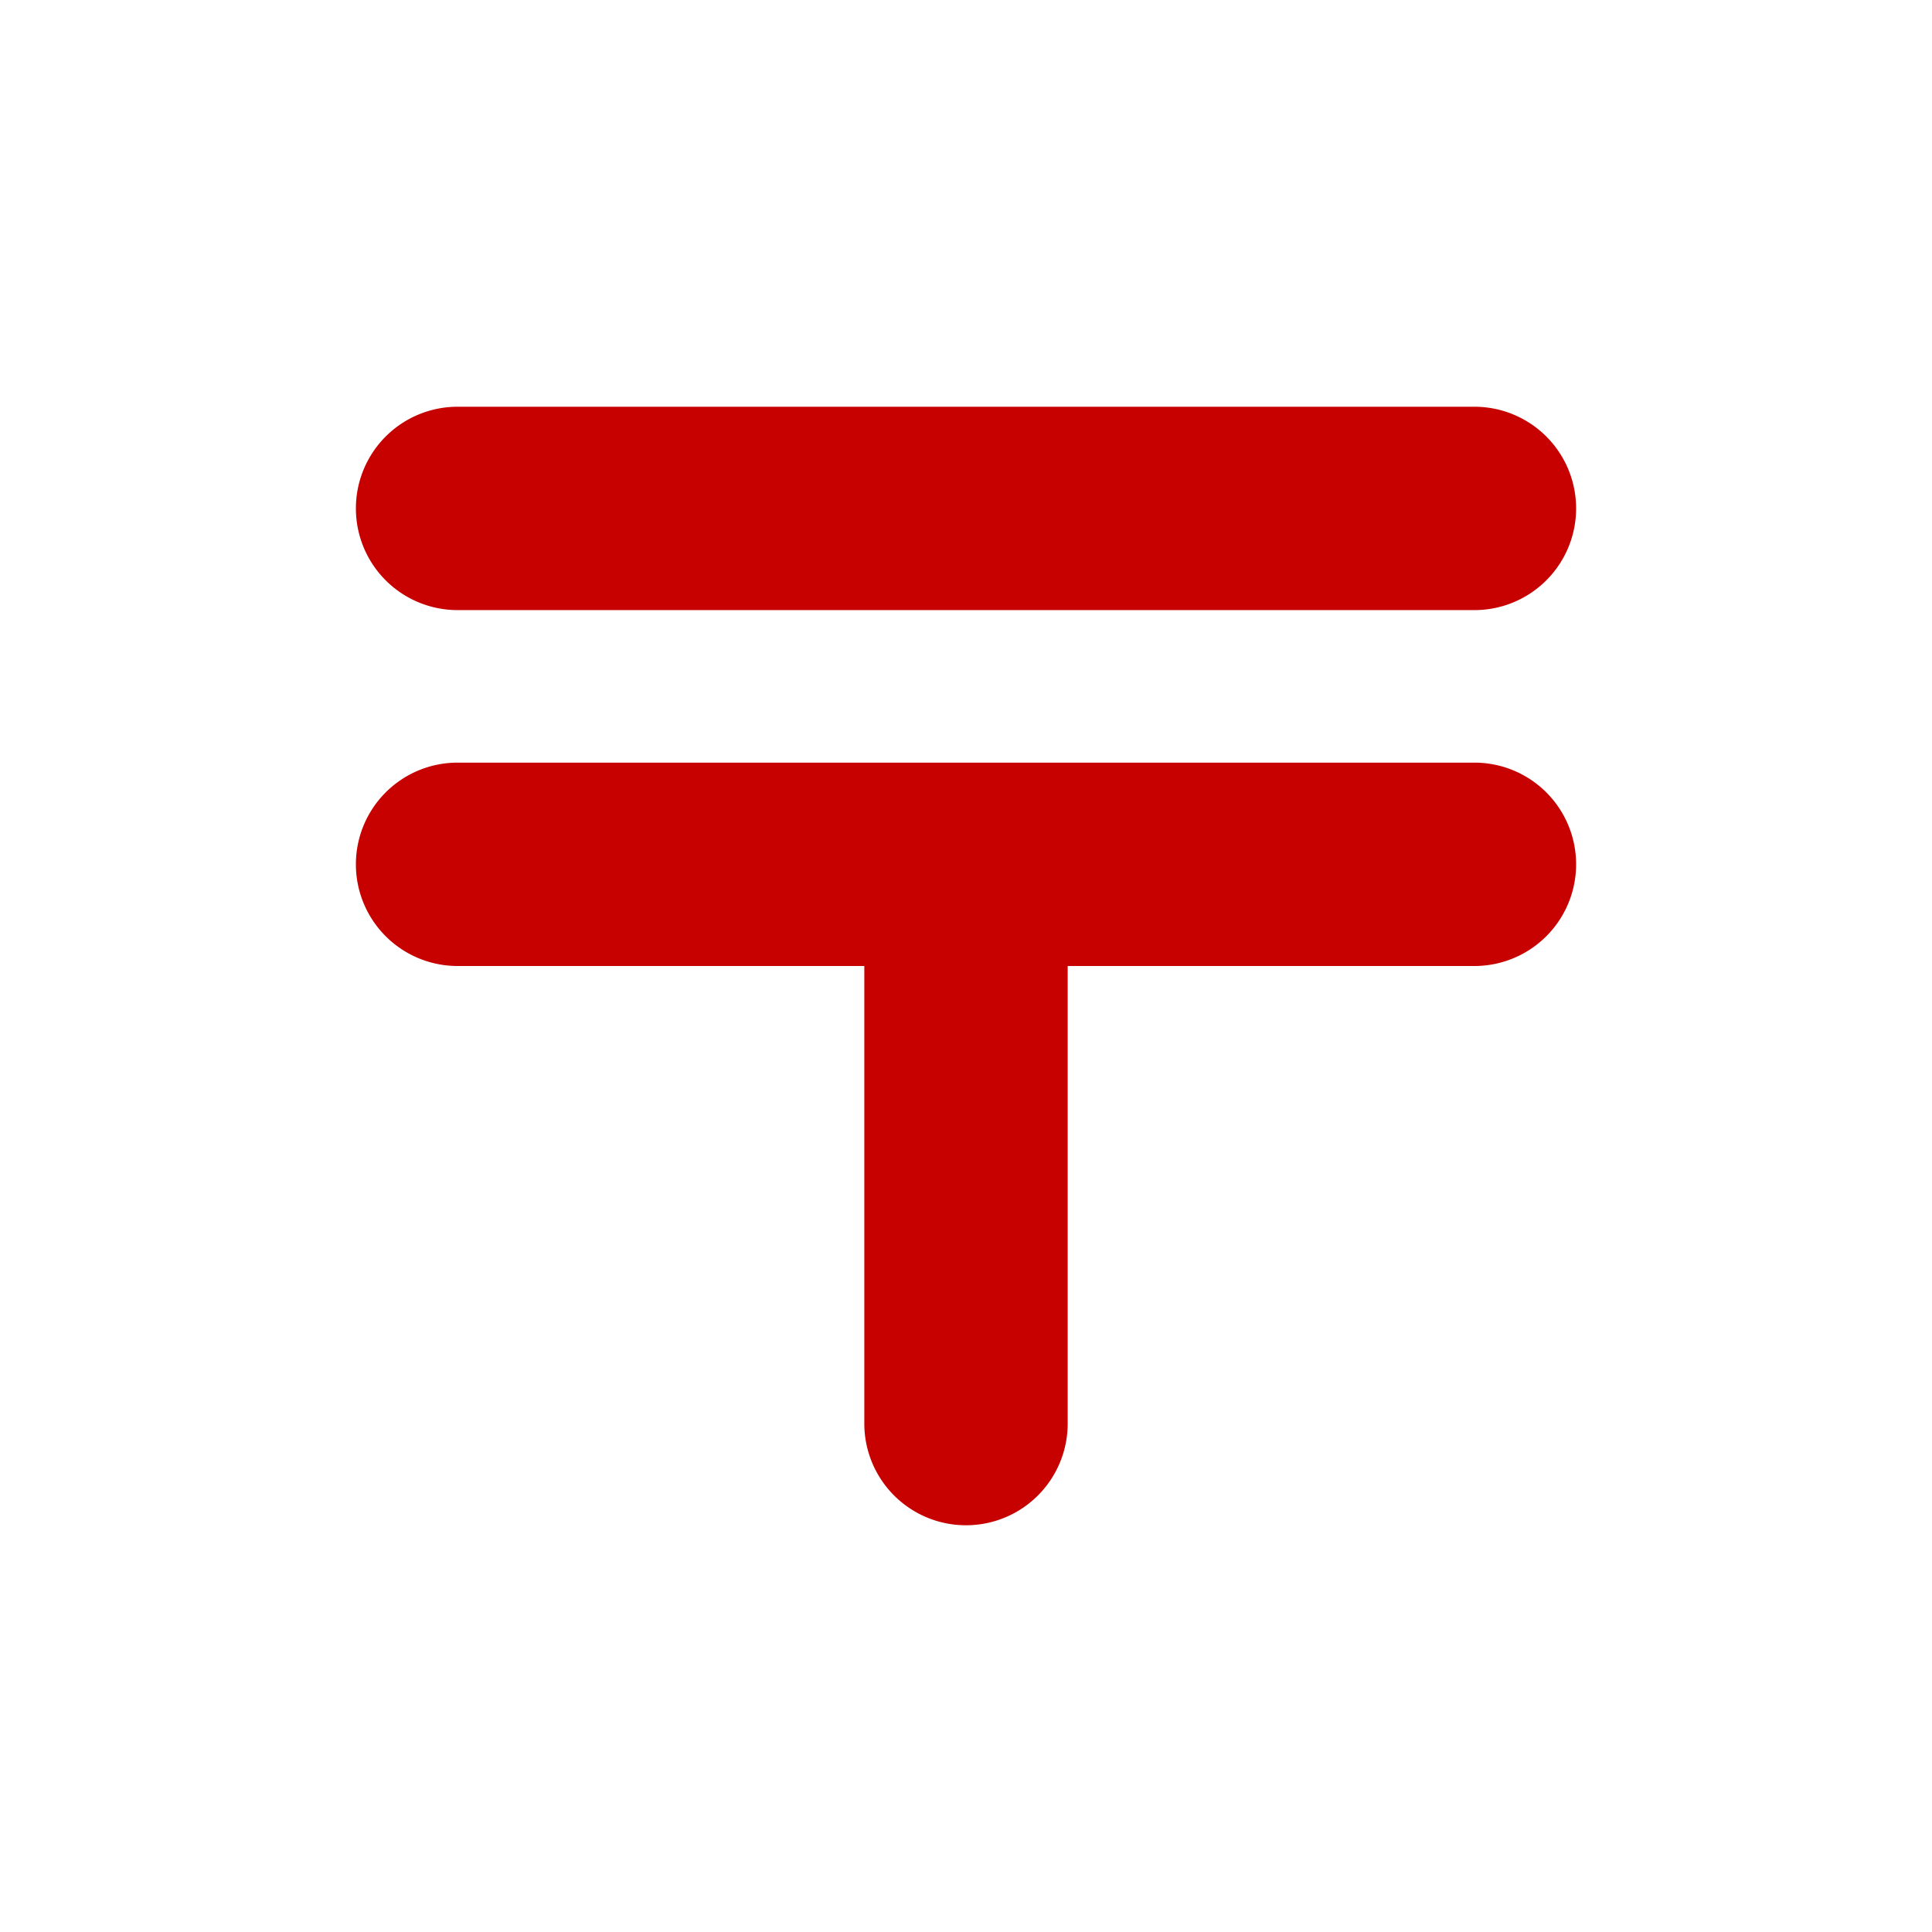 <svg xmlns="http://www.w3.org/2000/svg" viewBox="0 0 19 19" height="19" width="19"><title>post-JP.svg</title><rect fill="none" x="0" y="0" width="19" height="19"></rect><path fill="#c70000" transform="translate(2 2)" d="M1.5,3a1,1,0,0,1,1-1h10a1,1,0,0,1,0,2H2.5a1,1,0,0,1-1-1Zm11,2.5H2.5a1,1,0,0,0,0,2h4V12a1,1,0,0,0,2,0V7.5h4a1,1,0,0,0,0-2Z"></path></svg>